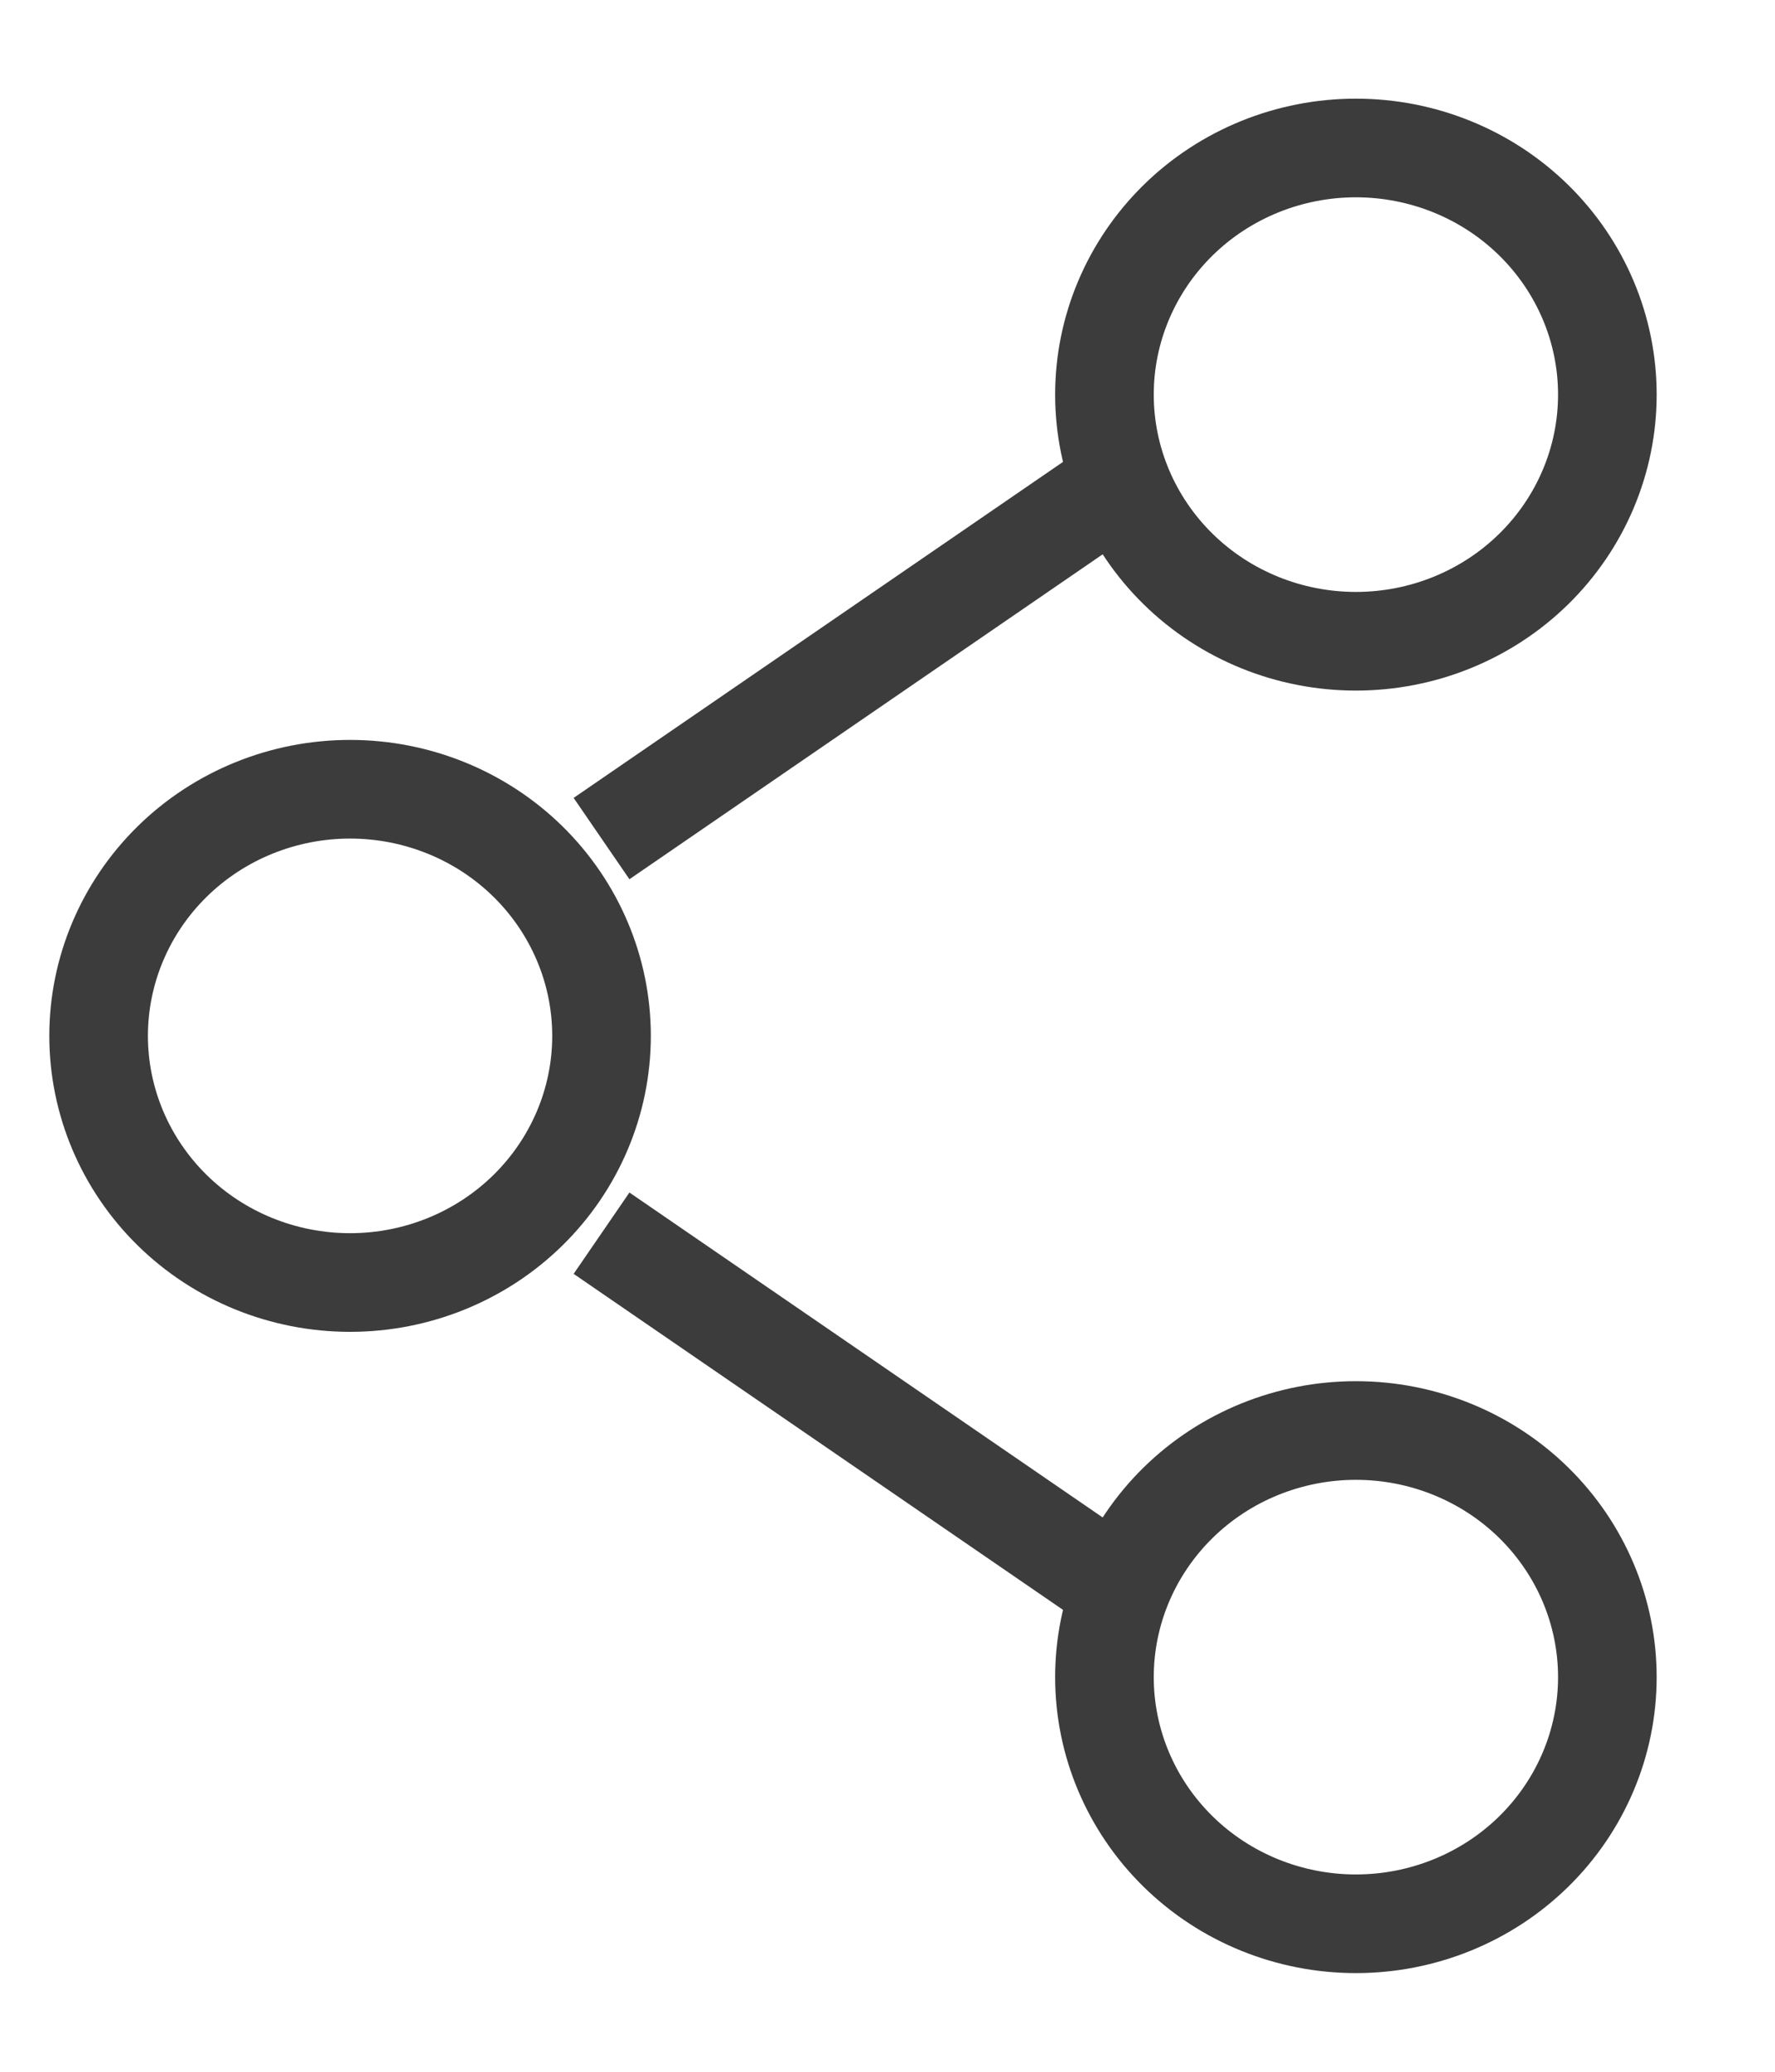 <svg width="18" height="21" viewBox="0 0 18 21" fill="none" xmlns="http://www.w3.org/2000/svg">
<path d="M11.2 5L6.1 8.5M11.2 16L6.1 12.5M6.1 10.5C6.1 11.163 5.831 11.799 5.353 12.268C4.875 12.737 4.226 13 3.55 13C2.874 13 2.225 12.737 1.747 12.268C1.269 11.799 1 11.163 1 10.5C1 9.837 1.269 9.201 1.747 8.732C2.225 8.263 2.874 8 3.55 8C4.226 8 4.875 8.263 5.353 8.732C5.831 9.201 6.1 9.837 6.1 10.5ZM16.3 17C16.3 17.663 16.031 18.299 15.553 18.768C15.075 19.237 14.426 19.5 13.75 19.5C13.074 19.5 12.425 19.237 11.947 18.768C11.469 18.299 11.2 17.663 11.2 17C11.2 16.337 11.469 15.701 11.947 15.232C12.425 14.763 13.074 14.5 13.75 14.5C14.426 14.5 15.075 14.763 15.553 15.232C16.031 15.701 16.3 16.337 16.3 17ZM16.3 4C16.3 4.663 16.031 5.299 15.553 5.768C15.075 6.237 14.426 6.5 13.75 6.5C13.074 6.5 12.425 6.237 11.947 5.768C11.469 5.299 11.2 4.663 11.2 4C11.2 3.337 11.469 2.701 11.947 2.232C12.425 1.763 13.074 1.5 13.75 1.5C14.426 1.5 15.075 1.763 15.553 2.232C16.031 2.701 16.3 3.337 16.3 4Z" stroke="#3C3C3C" strokeWidth="2" strokeLinecap="round" stroke-linejoin="round"/>
</svg>
